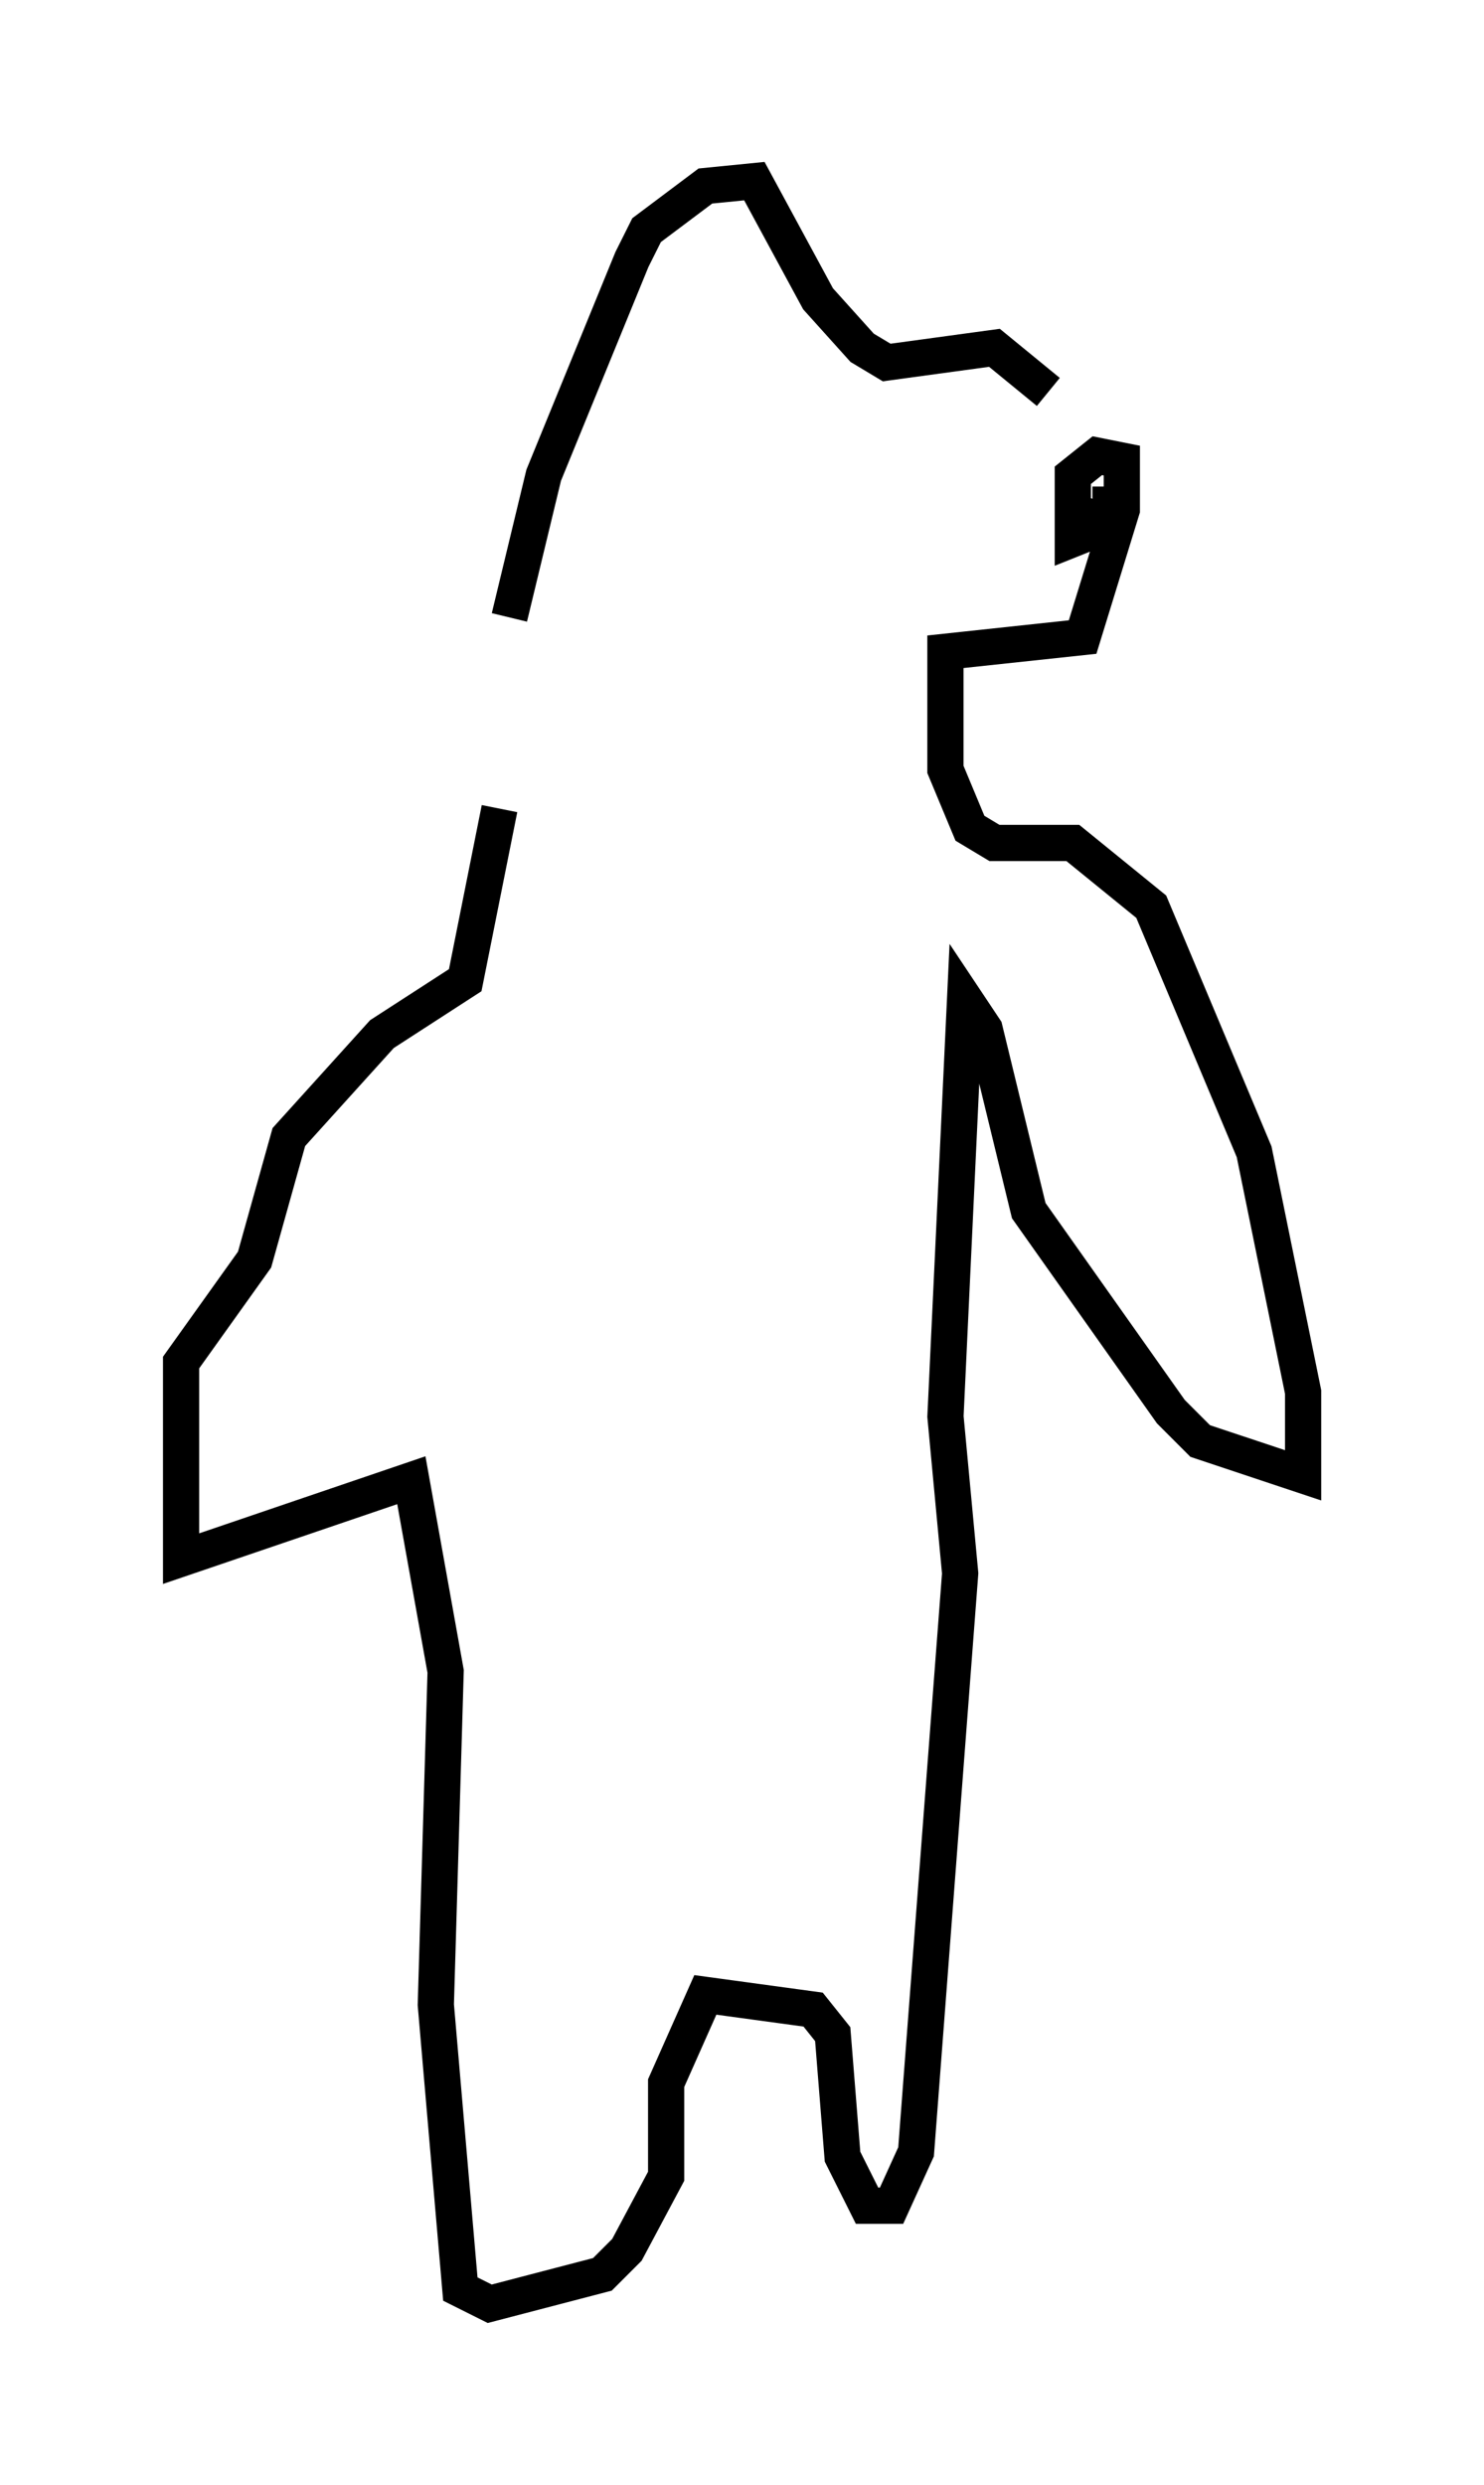 <?xml version="1.0" encoding="utf-8" ?>
<svg baseProfile="full" height="68.592" version="1.1" width="40.987" xmlns="http://www.w3.org/2000/svg" xmlns:ev="http://www.w3.org/2001/xml-events" xmlns:xlink="http://www.w3.org/1999/xlink"><defs /><rect fill="white" height="68.592" width="40.987" x="0" y="0" /><path d="M13.525, 18.126 m0.271, 4.195 l-0.947, 4.736 -2.3, 1.488 l-2.571, 2.842 -0.947, 3.383 l-2.03, 2.842 0.0, 5.413 l6.36, -2.165 0.947, 5.277 l-0.271, 9.202 0.677, 7.848 l0.812, 0.406 3.112, -0.812 l0.677, -0.677 1.083, -2.03 l0.0, -2.571 1.083, -2.436 l2.977, 0.406 0.541, 0.677 l0.271, 3.383 0.677, 1.353 l0.677, 0.0 0.677, -1.488 l1.218, -15.967 -0.406, -4.33 l0.541, -11.502 0.541, 0.812 l1.218, 5.007 3.924, 5.548 l0.812, 0.812 2.842, 0.947 l0.0, -2.3 -1.353, -6.631 l-2.842, -6.766 -2.165, -1.759 l-2.165, 0.0 -0.677, -0.406 l-0.677, -1.624 0.0, -3.248 l3.789, -0.406 1.083, -3.518 l0.0, -1.353 -0.677, -0.135 l-0.677, 0.541 0.0, 1.759 l0.677, -0.271 0.271, -0.677 l-0.406, 0.0 m-16.103, 3.112 l0.947, -3.924 2.436, -5.954 l0.406, -0.812 1.624, -1.218 l1.353, -0.135 1.759, 3.248 l1.218, 1.353 0.677, 0.406 l2.977, -0.406 1.488, 1.218 m-10.825, -4.736 l0.271, 0.135 " fill="none" stroke="black" stroke-width="1" /></svg>